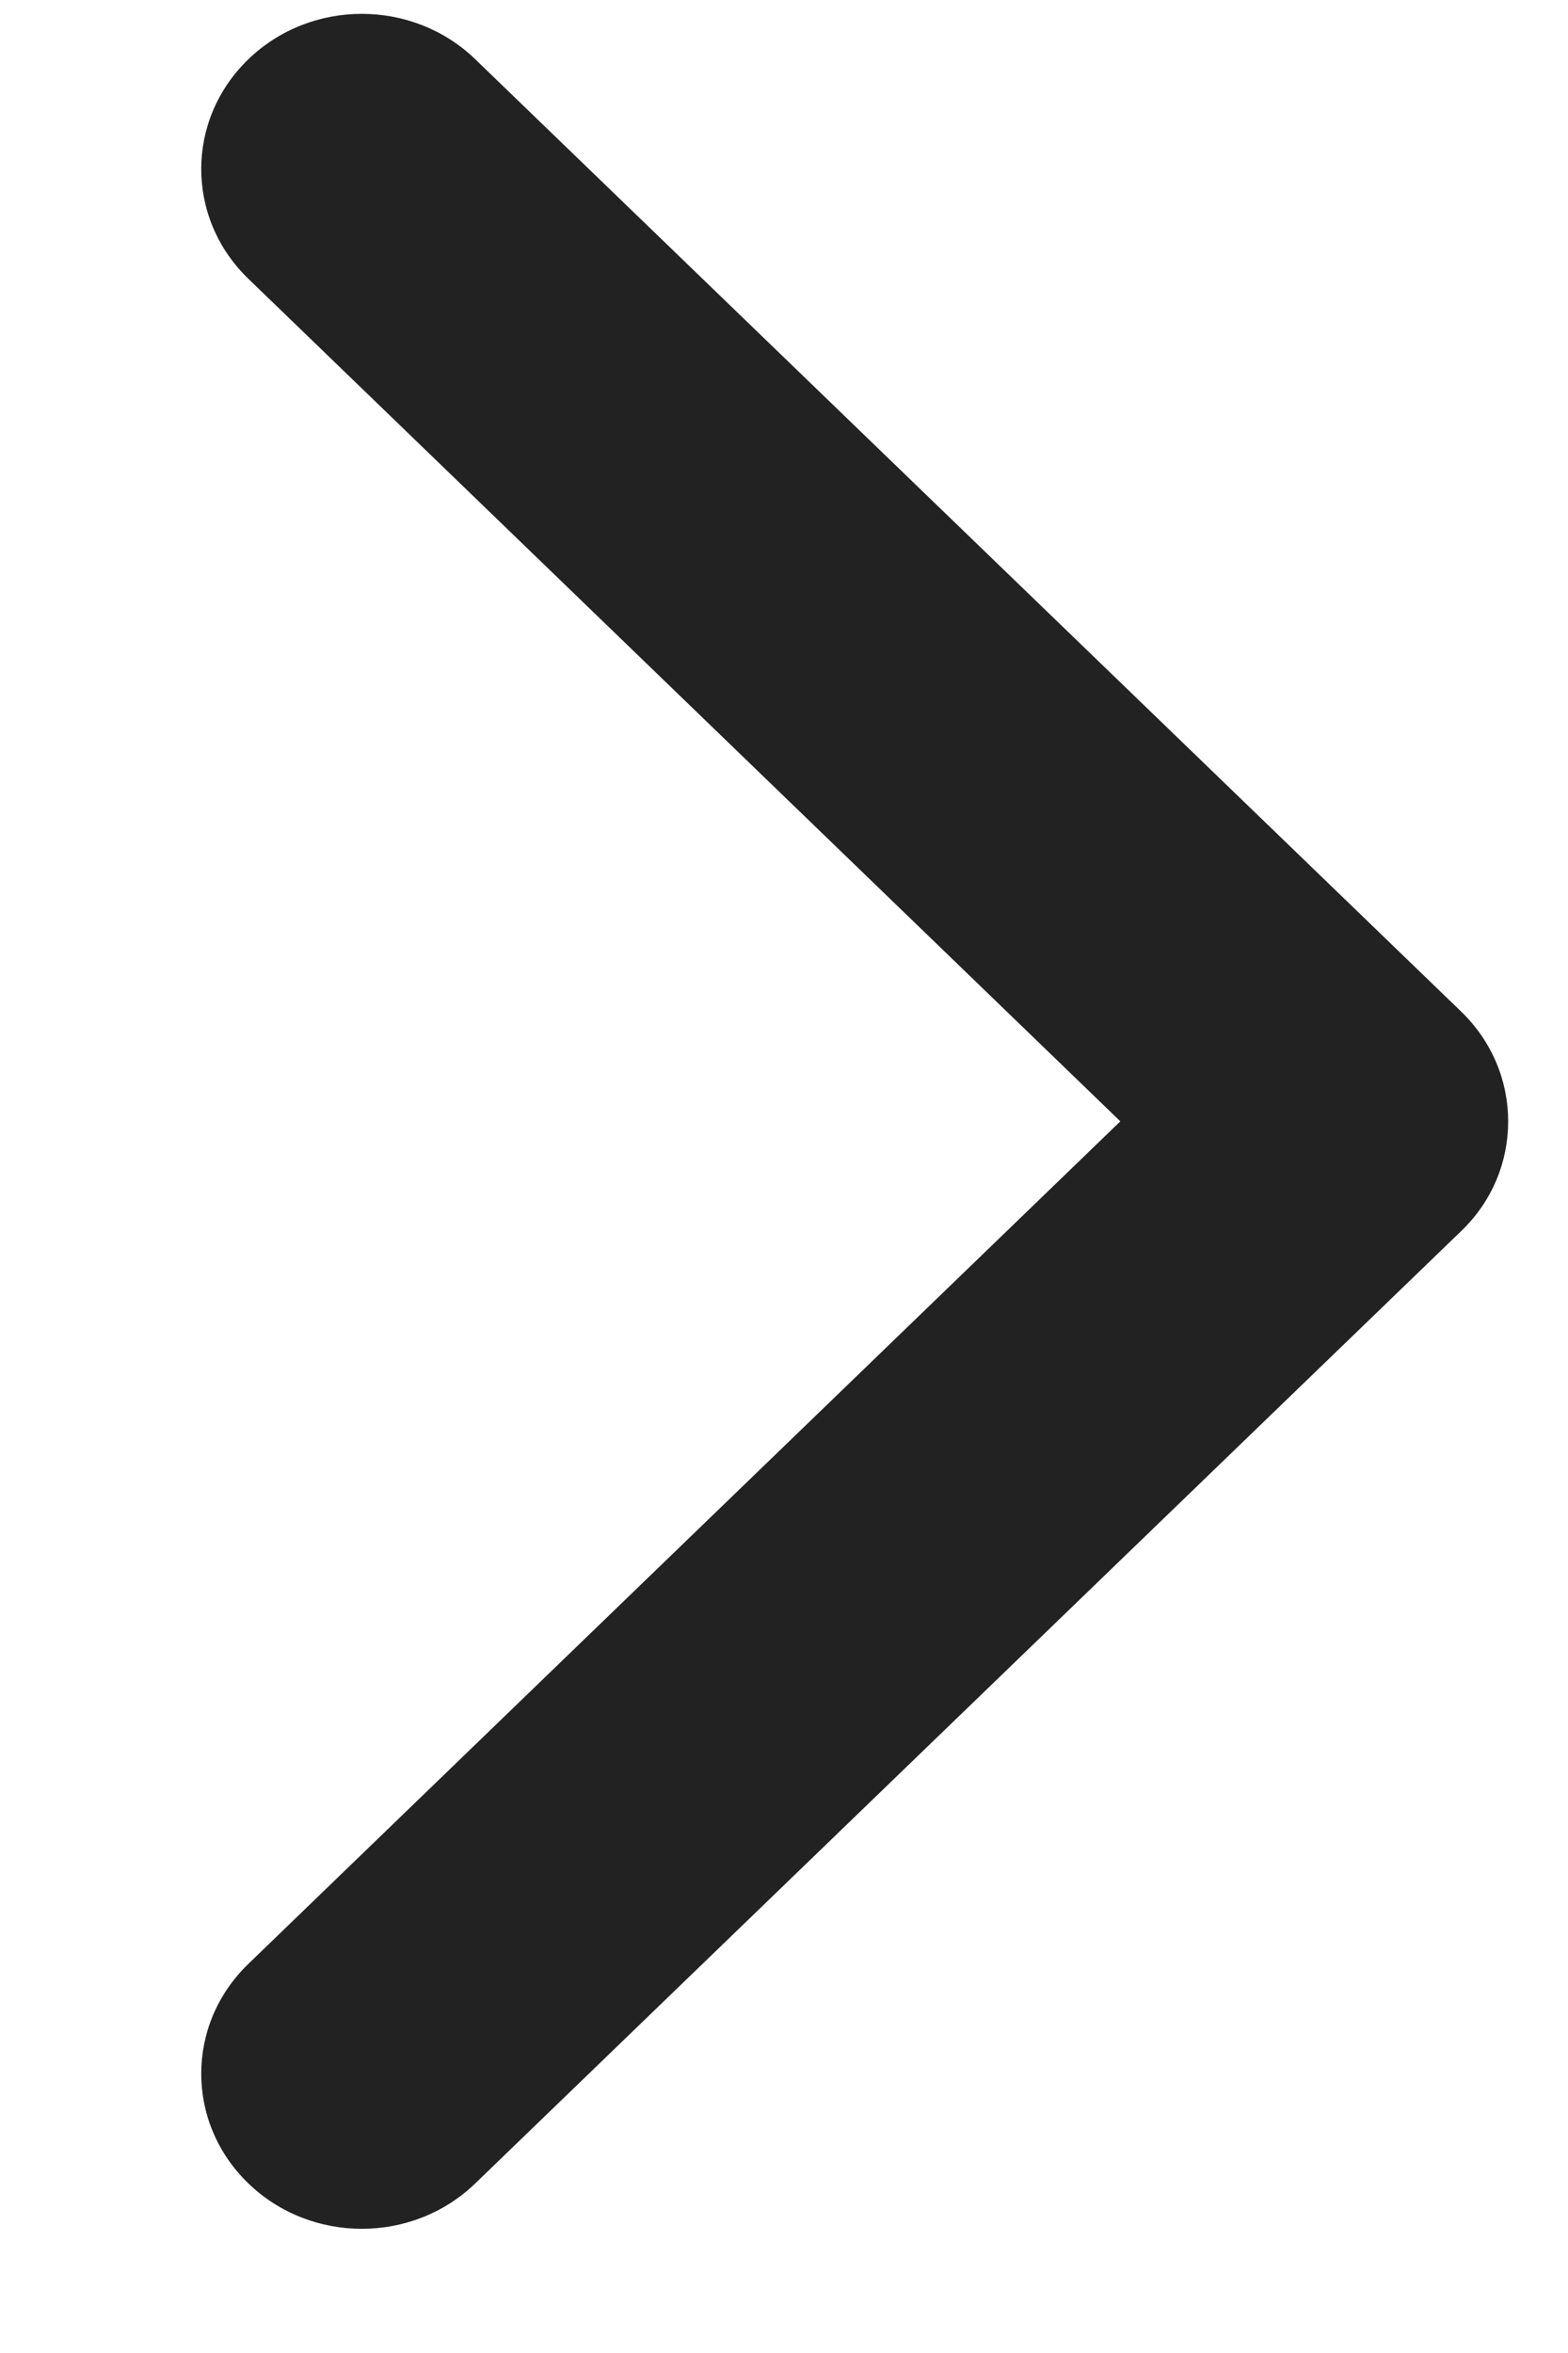 <svg fill="none" height="9" viewBox="0 0 6 9" width="6" xmlns="http://www.w3.org/2000/svg"><path d="m5.771 4.29c0 .152-.06.304-.18.419l-3.772 3.642c-.24.232-.629.232-.869 0-.24-.232-.24-.607 0-.839l3.337-3.223-3.337-3.223c-.24-.232-.24-.607 0-.839.24-.232.629-.232.869 0l3.772 3.642c.12.116.18.268.18.419z" fill="#222"/></svg>